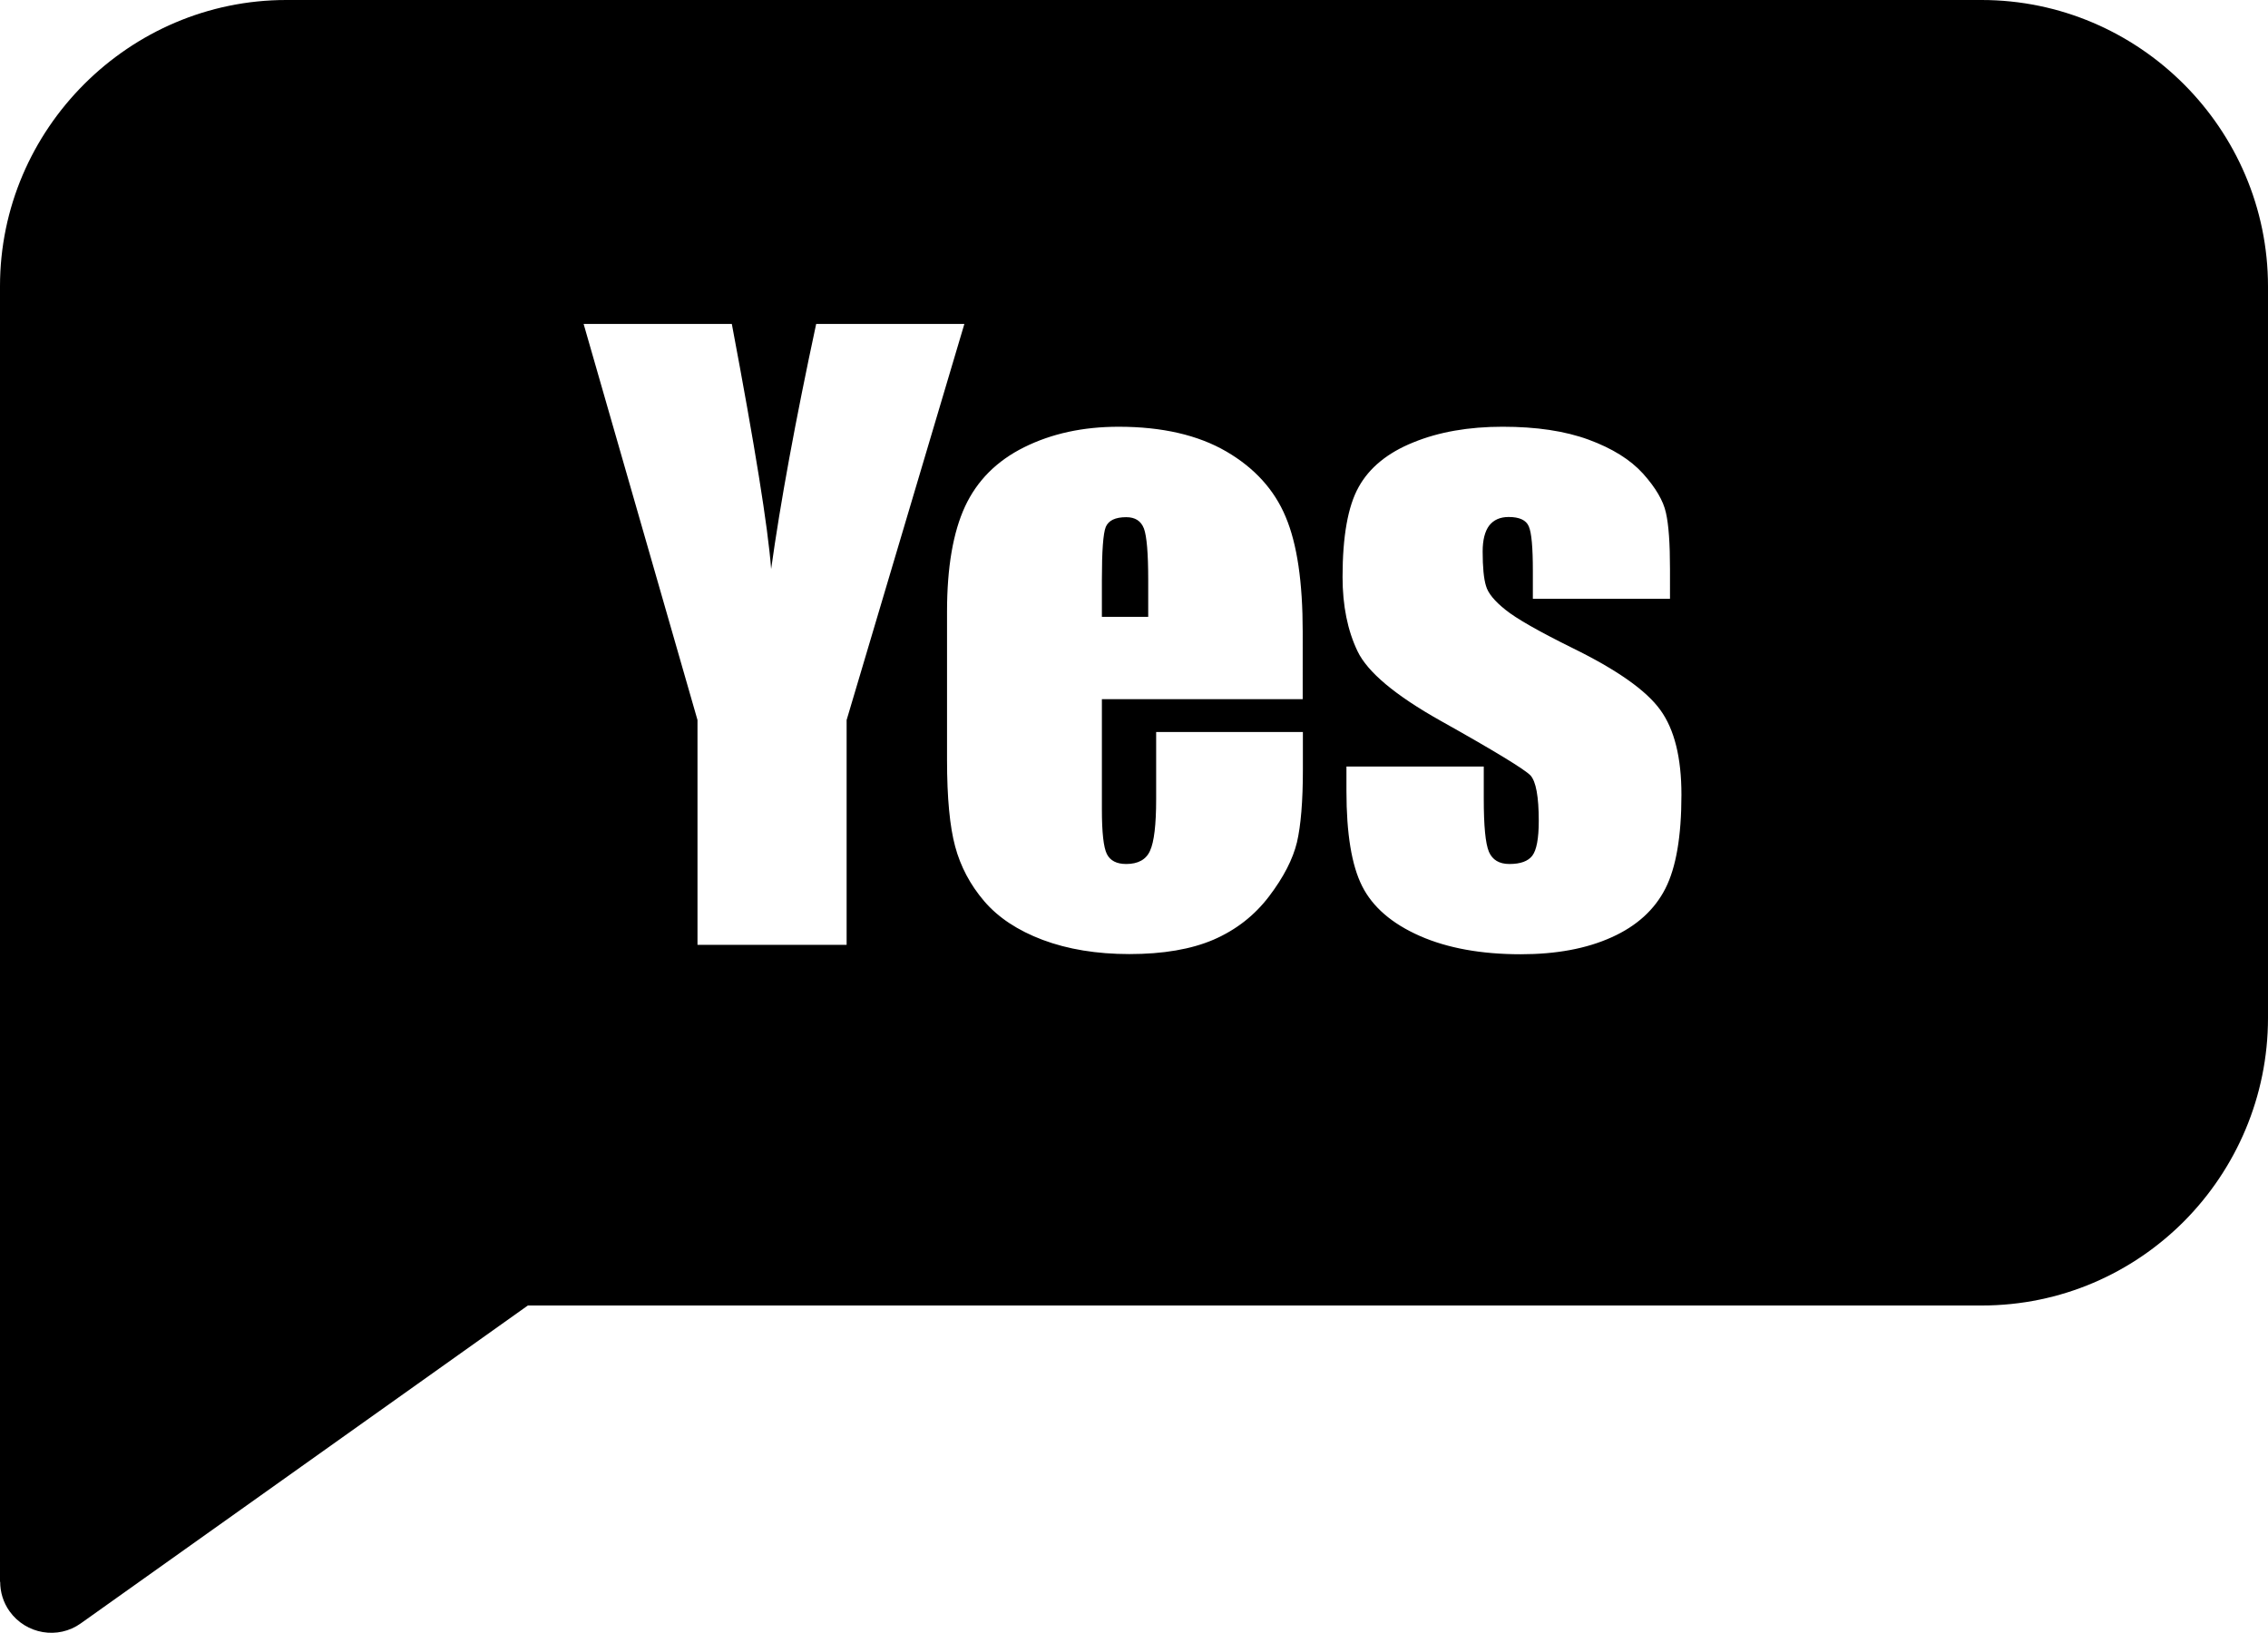 <?xml version="1.0" encoding="utf-8"?><svg version="1.1" id="Layer_1" xmlns="http://www.w3.org/2000/svg" xmlns:xlink="http://www.w3.org/1999/xlink" x="0px" y="0px" viewBox="0 0 122.88 88.46" style="enable-background:new 0 0 122.88 88.46" xml:space="preserve"><style type="text/css">.st0{fill-rule:evenodd;clip-rule:evenodd;}</style><g><path class="st0" d="M15.51,0h91.85c4.27,0,8.15,1.75,10.96,4.56c2.81,2.81,4.56,6.69,4.56,10.96v39.63 c0,4.27-1.73,8.18-4.55,11.02c-2.8,2.81-6.66,4.56-10.96,4.56H28.6L4.38,87.95c-1.24,0.89-2.97,0.59-3.86-0.65 c-0.35-0.49-0.51-1.05-0.51-1.6H0V15.51c0-4.26,1.74-8.13,4.56-10.95l0.02-0.02C7.39,1.74,11.26,0,15.51,0L15.51,0z M52.25,17.55 l-6.38,21.46v12.18h-8.08V39.01l-6.17-21.46h8.03c1.24,6.58,1.96,11.01,2.13,13.28c0.5-3.59,1.31-8.01,2.44-13.28H52.25 L52.25,17.55z M70.58,37.88H59.7v5.97c0,1.25,0.09,2.06,0.27,2.42c0.18,0.36,0.53,0.54,1.05,0.54c0.64,0,1.08-0.24,1.29-0.72 c0.22-0.48,0.33-1.41,0.33-2.79v-3.64h7.95v2.04c0,1.71-0.11,3.02-0.32,3.93c-0.22,0.91-0.72,1.89-1.51,2.93 c-0.79,1.04-1.79,1.82-3.01,2.35c-1.21,0.52-2.73,0.78-4.56,0.78c-1.77,0-3.34-0.26-4.7-0.77c-1.35-0.51-2.41-1.21-3.17-2.1 c-0.76-0.89-1.28-1.88-1.57-2.96c-0.29-1.07-0.44-2.63-0.44-4.68v-8.04c0-2.41,0.33-4.31,0.98-5.71c0.65-1.39,1.71-2.46,3.2-3.2 c1.49-0.74,3.19-1.11,5.12-1.11c2.35,0,4.3,0.45,5.83,1.34c1.53,0.89,2.61,2.08,3.22,3.55c0.62,1.47,0.92,3.54,0.92,6.22V37.88 L70.58,37.88z M62.21,33.41V31.4c0-1.43-0.08-2.35-0.23-2.76c-0.16-0.42-0.48-0.62-0.96-0.62c-0.6,0-0.96,0.18-1.11,0.53 c-0.14,0.35-0.21,1.3-0.21,2.86v2.01H62.21L62.21,33.41z M90.45,32.44h-7.4v-1.5c0-1.28-0.07-2.08-0.22-2.42 c-0.14-0.34-0.51-0.51-1.09-0.51c-0.47,0-0.82,0.16-1.06,0.47c-0.23,0.31-0.35,0.78-0.35,1.4c0,0.84,0.06,1.47,0.18,1.86 c0.11,0.4,0.47,0.83,1.06,1.3c0.58,0.47,1.79,1.16,3.61,2.06c2.43,1.19,4.02,2.31,4.78,3.37c0.76,1.05,1.14,2.58,1.14,4.59 c0,2.25-0.29,3.94-0.87,5.08c-0.58,1.14-1.55,2.03-2.91,2.64c-1.37,0.62-3.01,0.92-4.93,0.92c-2.13,0-3.96-0.33-5.46-0.99 c-1.52-0.67-2.56-1.57-3.13-2.7c-0.57-1.13-0.85-2.85-0.85-5.15v-1.33h7.44v1.74c0,1.47,0.09,2.43,0.28,2.88 c0.19,0.44,0.56,0.66,1.11,0.66c0.6,0,1.01-0.15,1.24-0.45c0.23-0.3,0.35-0.93,0.35-1.88c0-1.32-0.15-2.14-0.45-2.47 c-0.32-0.33-1.94-1.32-4.87-2.96c-2.46-1.38-3.96-2.64-4.5-3.77c-0.54-1.13-0.81-2.47-0.81-4.02c0-2.2,0.29-3.83,0.87-4.87 c0.58-1.05,1.57-1.86,2.96-2.42c1.39-0.57,3.01-0.85,4.84-0.85c1.83,0,3.38,0.23,4.66,0.7c1.28,0.47,2.26,1.08,2.95,1.84 c0.68,0.76,1.1,1.47,1.24,2.12c0.15,0.65,0.22,1.67,0.22,3.05V32.44L90.45,32.44z"/></g></svg>